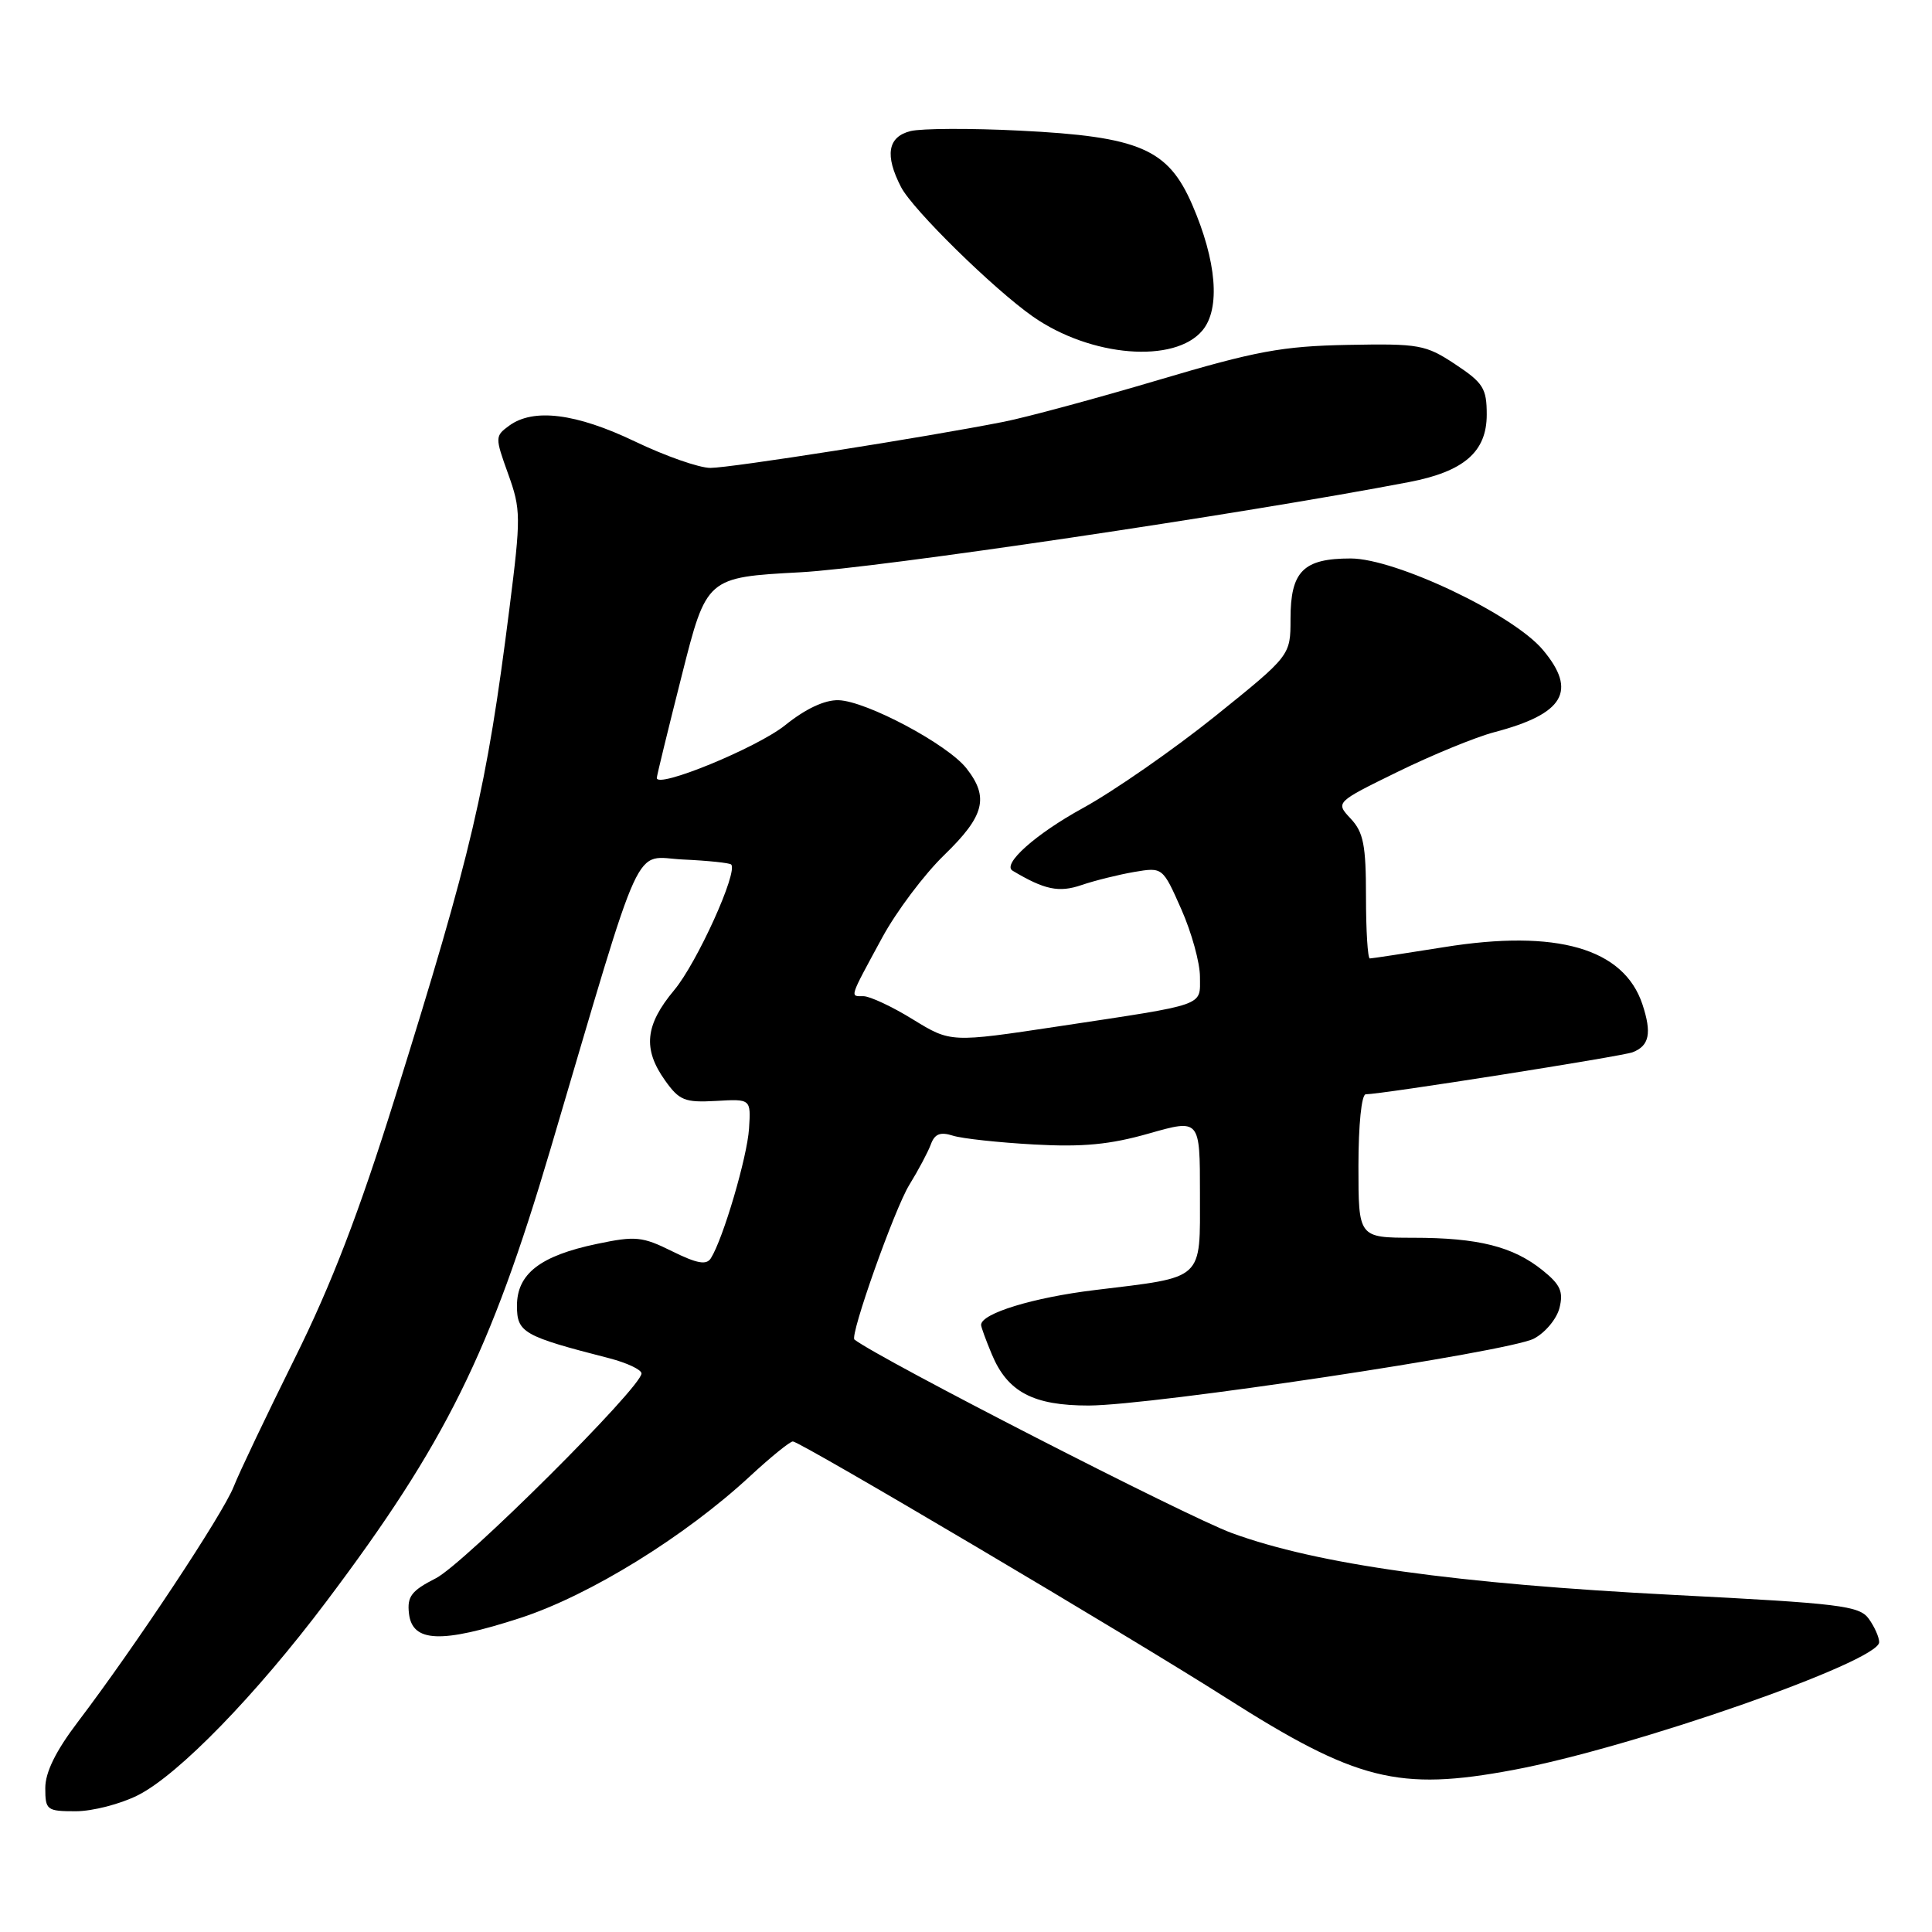<?xml version="1.0" encoding="UTF-8" standalone="no"?>
<!DOCTYPE svg PUBLIC "-//W3C//DTD SVG 1.1//EN" "http://www.w3.org/Graphics/SVG/1.1/DTD/svg11.dtd" >
<svg xmlns="http://www.w3.org/2000/svg" xmlns:xlink="http://www.w3.org/1999/xlink" version="1.1" viewBox="0 0 256 256">
 <g >
 <path fill="currentColor"
d=" M 18.29 237.87 C 23.66 235.15 33.91 224.61 43.25 212.20 C 59.03 191.24 64.95 179.28 72.95 152.23 C 85.48 109.86 83.78 113.58 90.52 113.89 C 93.81 114.04 96.67 114.34 96.88 114.55 C 97.83 115.50 92.36 127.58 89.34 131.19 C 85.47 135.82 85.15 138.99 88.12 143.16 C 90.01 145.82 90.73 146.11 94.87 145.88 C 99.50 145.61 99.50 145.61 99.25 149.55 C 99.01 153.31 95.82 164.16 94.19 166.73 C 93.60 167.66 92.36 167.43 89.06 165.80 C 85.11 163.84 84.20 163.75 79.11 164.82 C 71.59 166.39 68.50 168.78 68.50 173.02 C 68.50 176.58 69.33 177.05 80.75 179.98 C 83.09 180.59 85.00 181.49 85.00 181.99 C 85.00 183.82 61.51 207.21 57.75 209.13 C 54.51 210.78 53.93 211.54 54.19 213.80 C 54.63 217.64 58.46 217.79 68.91 214.40 C 78.13 211.40 90.76 203.60 99.42 195.57 C 102.13 193.06 104.67 191.00 105.06 191.00 C 106.02 191.00 149.86 216.95 162.42 224.95 C 179.74 235.97 185.30 237.37 200.50 234.53 C 216.34 231.58 249.00 220.17 249.00 217.60 C 249.00 216.93 248.37 215.53 247.61 214.48 C 246.36 212.77 243.81 212.46 221.86 211.34 C 192.89 209.85 174.61 207.30 163.23 203.14 C 157.29 200.97 116.56 180.08 113.22 177.50 C 112.57 176.99 118.53 160.18 120.49 157.00 C 121.68 155.07 122.96 152.66 123.34 151.64 C 123.85 150.24 124.59 149.95 126.26 150.48 C 127.49 150.87 132.32 151.39 137.00 151.65 C 143.49 152.01 147.10 151.66 152.25 150.19 C 159.00 148.27 159.00 148.27 159.00 158.16 C 159.00 169.80 159.70 169.16 145.07 170.94 C 136.89 171.93 130.00 174.04 130.00 175.56 C 130.00 175.84 130.64 177.59 131.42 179.45 C 133.50 184.45 136.92 186.25 144.27 186.24 C 152.72 186.22 199.82 179.14 203.24 177.38 C 204.74 176.60 206.27 174.77 206.64 173.31 C 207.18 171.15 206.76 170.22 204.40 168.32 C 200.48 165.17 195.89 164.01 187.25 164.01 C 180.00 164.00 180.00 164.00 180.00 154.50 C 180.00 149.06 180.41 145.00 180.97 145.00 C 183.02 145.00 214.89 139.98 216.33 139.43 C 218.55 138.57 218.89 136.90 217.63 133.08 C 215.16 125.66 206.27 123.10 191.36 125.50 C 186.22 126.32 181.79 127.00 181.51 127.00 C 181.23 127.00 181.00 123.32 181.00 118.81 C 181.00 111.97 180.67 110.28 178.97 108.47 C 176.95 106.31 176.95 106.31 185.22 102.26 C 189.78 100.03 195.53 97.67 198.00 97.02 C 207.25 94.59 209.03 91.57 204.43 86.10 C 200.47 81.39 184.92 74.00 178.97 74.00 C 172.69 74.00 171.00 75.70 171.00 82.00 C 171.00 86.86 171.00 86.86 161.00 94.91 C 155.49 99.33 147.61 104.81 143.48 107.08 C 137.24 110.50 132.74 114.51 134.17 115.37 C 138.40 117.90 140.31 118.30 143.29 117.28 C 145.05 116.68 148.20 115.90 150.28 115.54 C 154.06 114.90 154.06 114.90 156.53 120.48 C 157.89 123.55 159.00 127.57 159.00 129.42 C 159.00 133.38 160.07 133.00 140.23 136.00 C 125.97 138.15 125.97 138.15 120.97 135.08 C 118.22 133.38 115.26 132.00 114.40 132.00 C 112.60 132.00 112.47 132.40 116.90 124.23 C 118.77 120.78 122.48 115.84 125.15 113.26 C 130.46 108.11 131.08 105.65 128.06 101.81 C 125.56 98.62 114.79 92.89 111.11 92.78 C 109.27 92.73 106.75 93.91 104.03 96.10 C 100.30 99.09 86.96 104.57 87.03 103.07 C 87.04 102.76 88.53 96.65 90.34 89.50 C 93.62 76.50 93.62 76.50 106.06 75.83 C 116.27 75.28 164.47 68.14 186.69 63.88 C 193.99 62.48 197.00 59.87 197.00 54.94 C 197.00 51.46 196.54 50.73 192.83 48.27 C 188.90 45.67 188.07 45.52 178.58 45.70 C 169.90 45.87 166.42 46.51 153.50 50.35 C 145.25 52.80 136.03 55.29 133.00 55.89 C 122.51 57.96 96.81 62.00 94.13 62.00 C 92.65 62.00 88.16 60.43 84.14 58.50 C 76.33 54.76 70.68 54.05 67.46 56.41 C 65.59 57.78 65.58 57.94 67.33 62.79 C 69.03 67.52 69.04 68.45 67.50 80.64 C 64.48 104.53 62.54 112.80 52.32 145.50 C 47.57 160.71 43.91 170.22 39.05 180.00 C 35.37 187.43 31.72 195.07 30.96 197.00 C 29.54 200.61 17.89 218.19 10.31 228.17 C 7.39 232.01 6.00 234.84 6.00 236.92 C 6.00 239.85 6.20 240.00 10.04 240.00 C 12.26 240.00 15.97 239.04 18.29 237.87 Z  M 159.35 43.76 C 161.73 40.88 161.21 34.58 157.97 27.11 C 154.76 19.72 151.01 18.10 135.14 17.31 C 128.62 16.98 122.10 17.01 120.65 17.37 C 117.62 18.13 117.21 20.57 119.40 24.80 C 120.95 27.79 131.63 38.27 136.84 41.93 C 144.52 47.31 155.67 48.22 159.35 43.76 Z "/>
</g>
</svg>